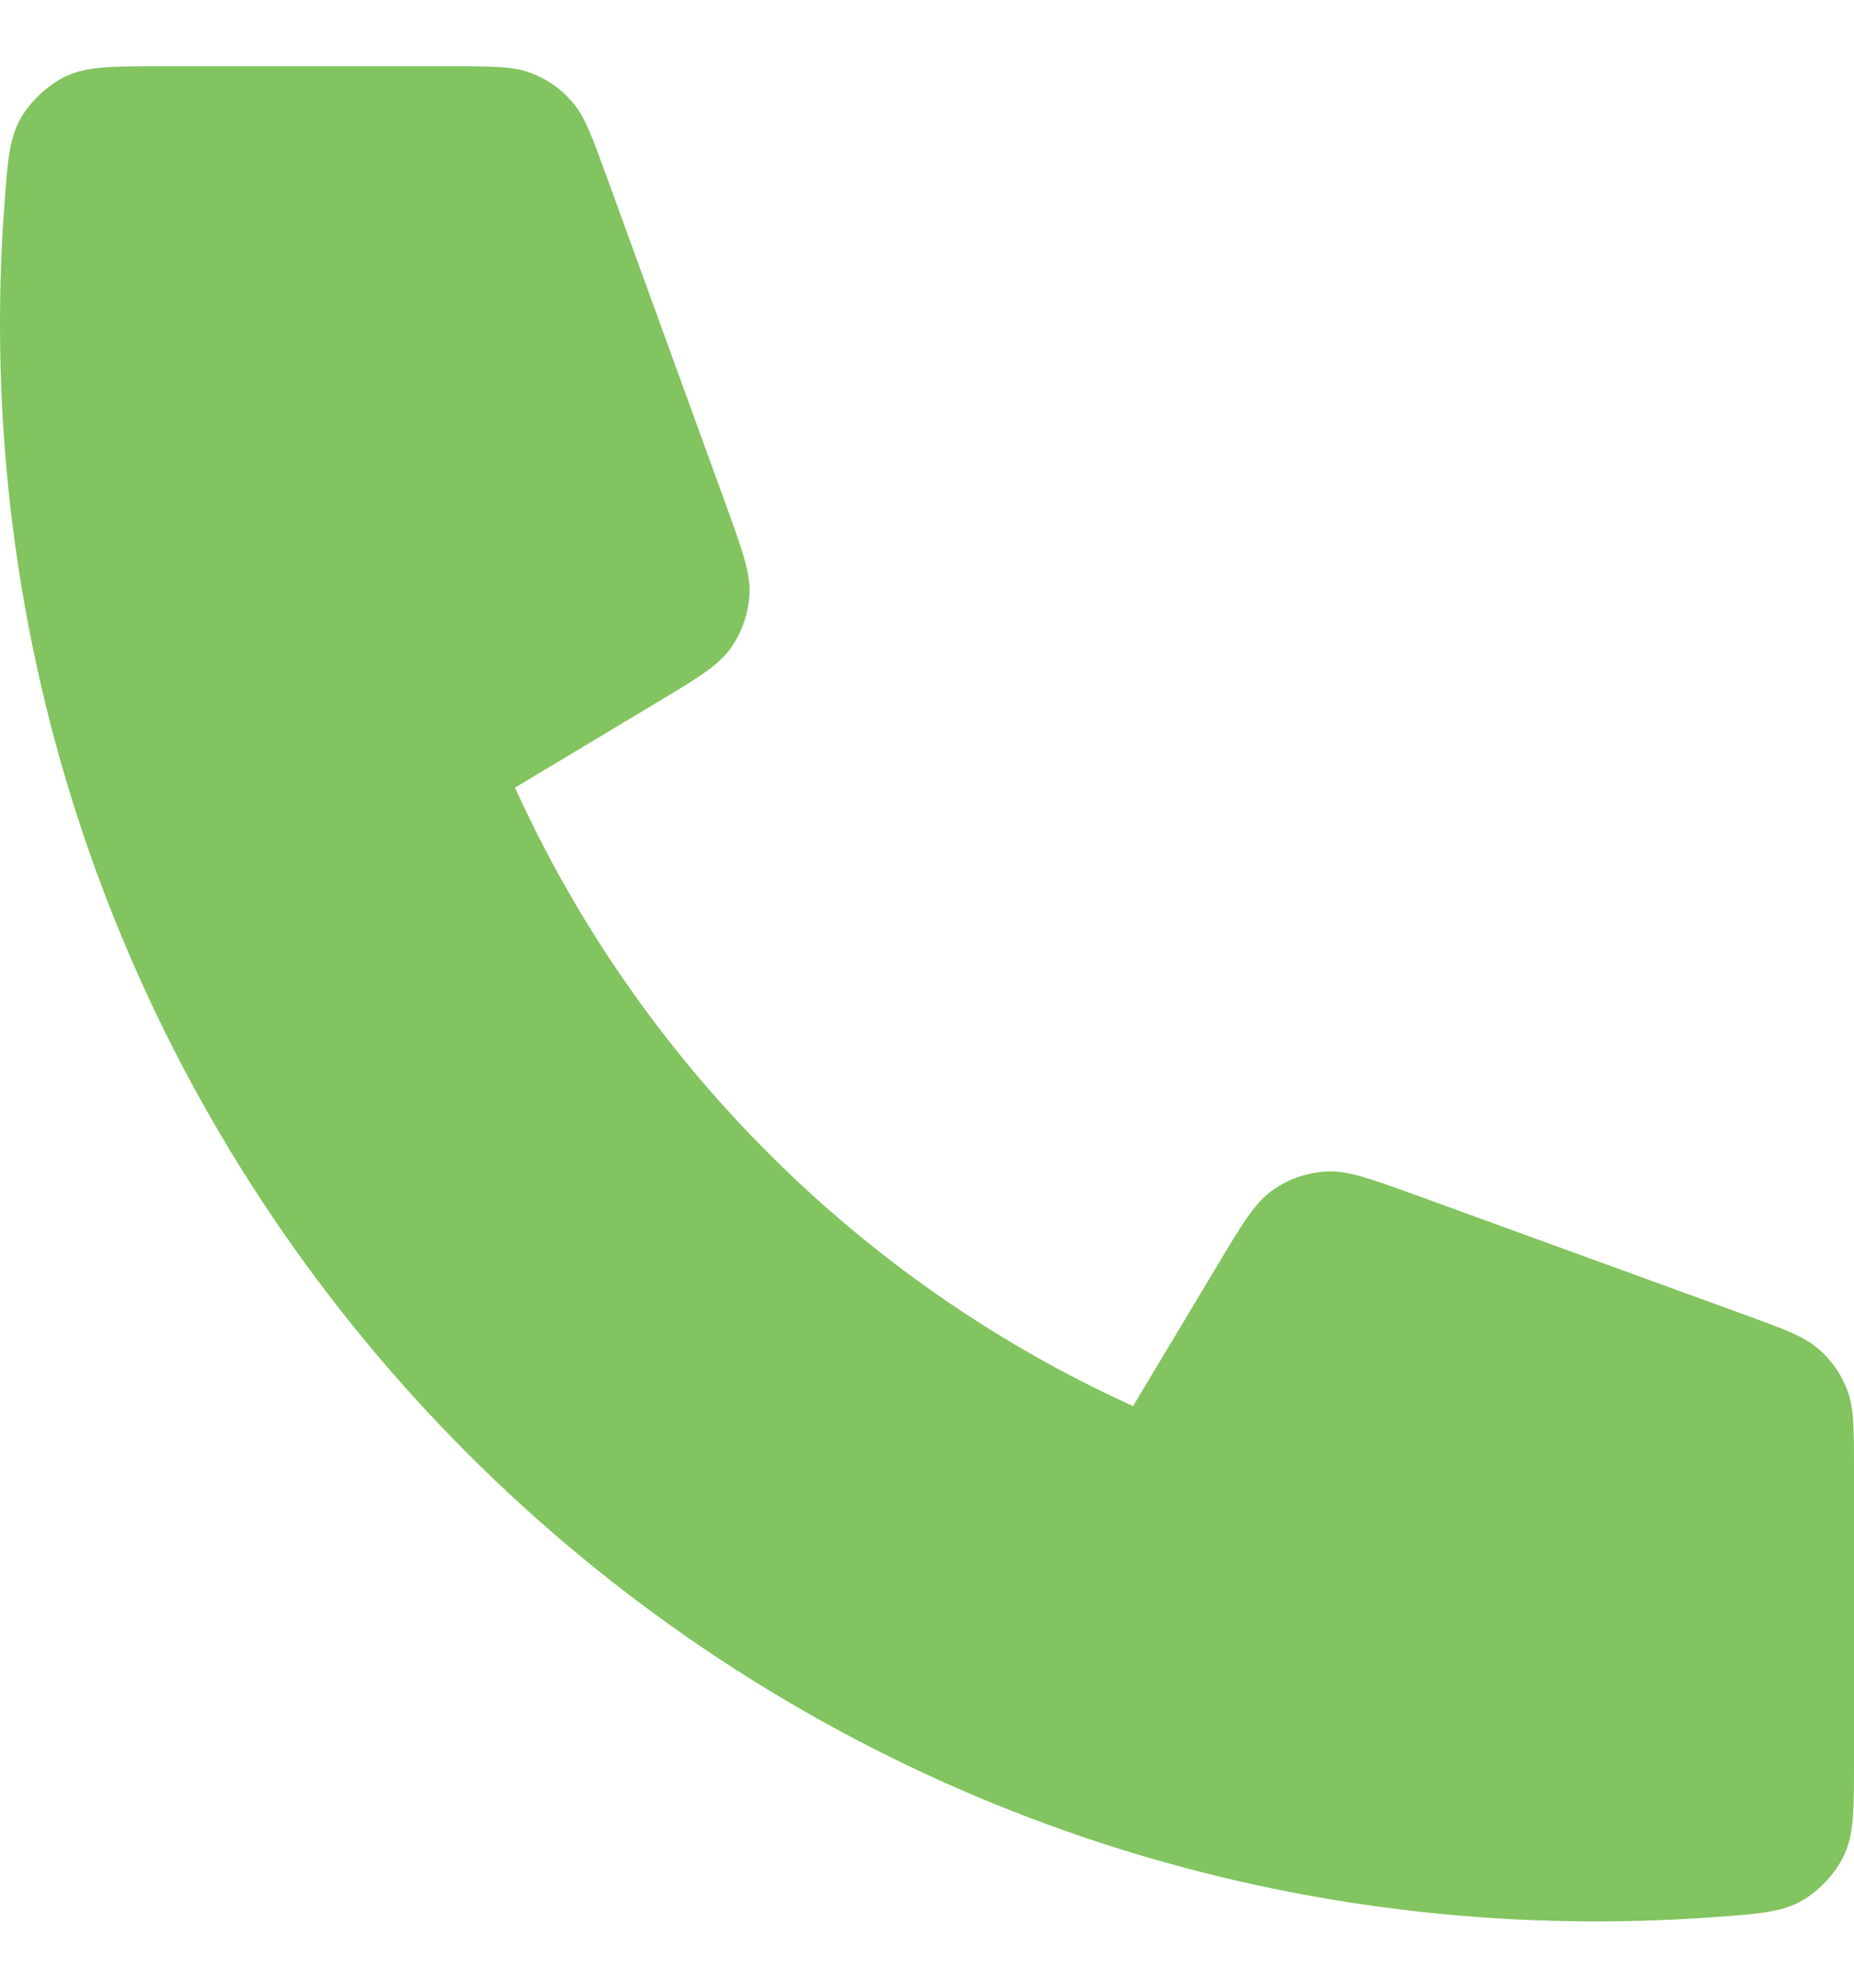 <svg width="14" height="15" viewBox="0 0 14 15" fill="none" xmlns="http://www.w3.org/2000/svg">
<path d="M0 2.444C0 9.103 5.397 14.5 12.056 14.5C12.356 14.5 12.654 14.489 12.949 14.467C13.287 14.443 13.456 14.43 13.61 14.342C13.738 14.268 13.859 14.138 13.923 14.005C14 13.845 14 13.659 14 13.285V11.094C14 10.78 14 10.623 13.948 10.488C13.903 10.369 13.829 10.263 13.732 10.18C13.623 10.085 13.476 10.032 13.181 9.924L10.687 9.017C10.343 8.893 10.172 8.83 10.009 8.841C9.865 8.85 9.727 8.899 9.609 8.982C9.476 9.077 9.382 9.233 9.194 9.547L8.556 10.611C6.495 9.678 4.824 8.005 3.889 5.944L4.953 5.306C5.267 5.118 5.423 5.024 5.518 4.891C5.601 4.773 5.65 4.635 5.659 4.491C5.67 4.328 5.607 4.157 5.483 3.813L4.576 1.319C4.468 1.024 4.415 0.876 4.32 0.768C4.237 0.671 4.131 0.597 4.012 0.552C3.877 0.5 3.72 0.5 3.406 0.5H1.215C0.841 0.5 0.655 0.5 0.495 0.577C0.362 0.641 0.232 0.762 0.158 0.89C0.07 1.044 0.057 1.213 0.033 1.551C0.011 1.846 0 2.144 0 2.444Z" fill="#82C45F"/>
</svg>
